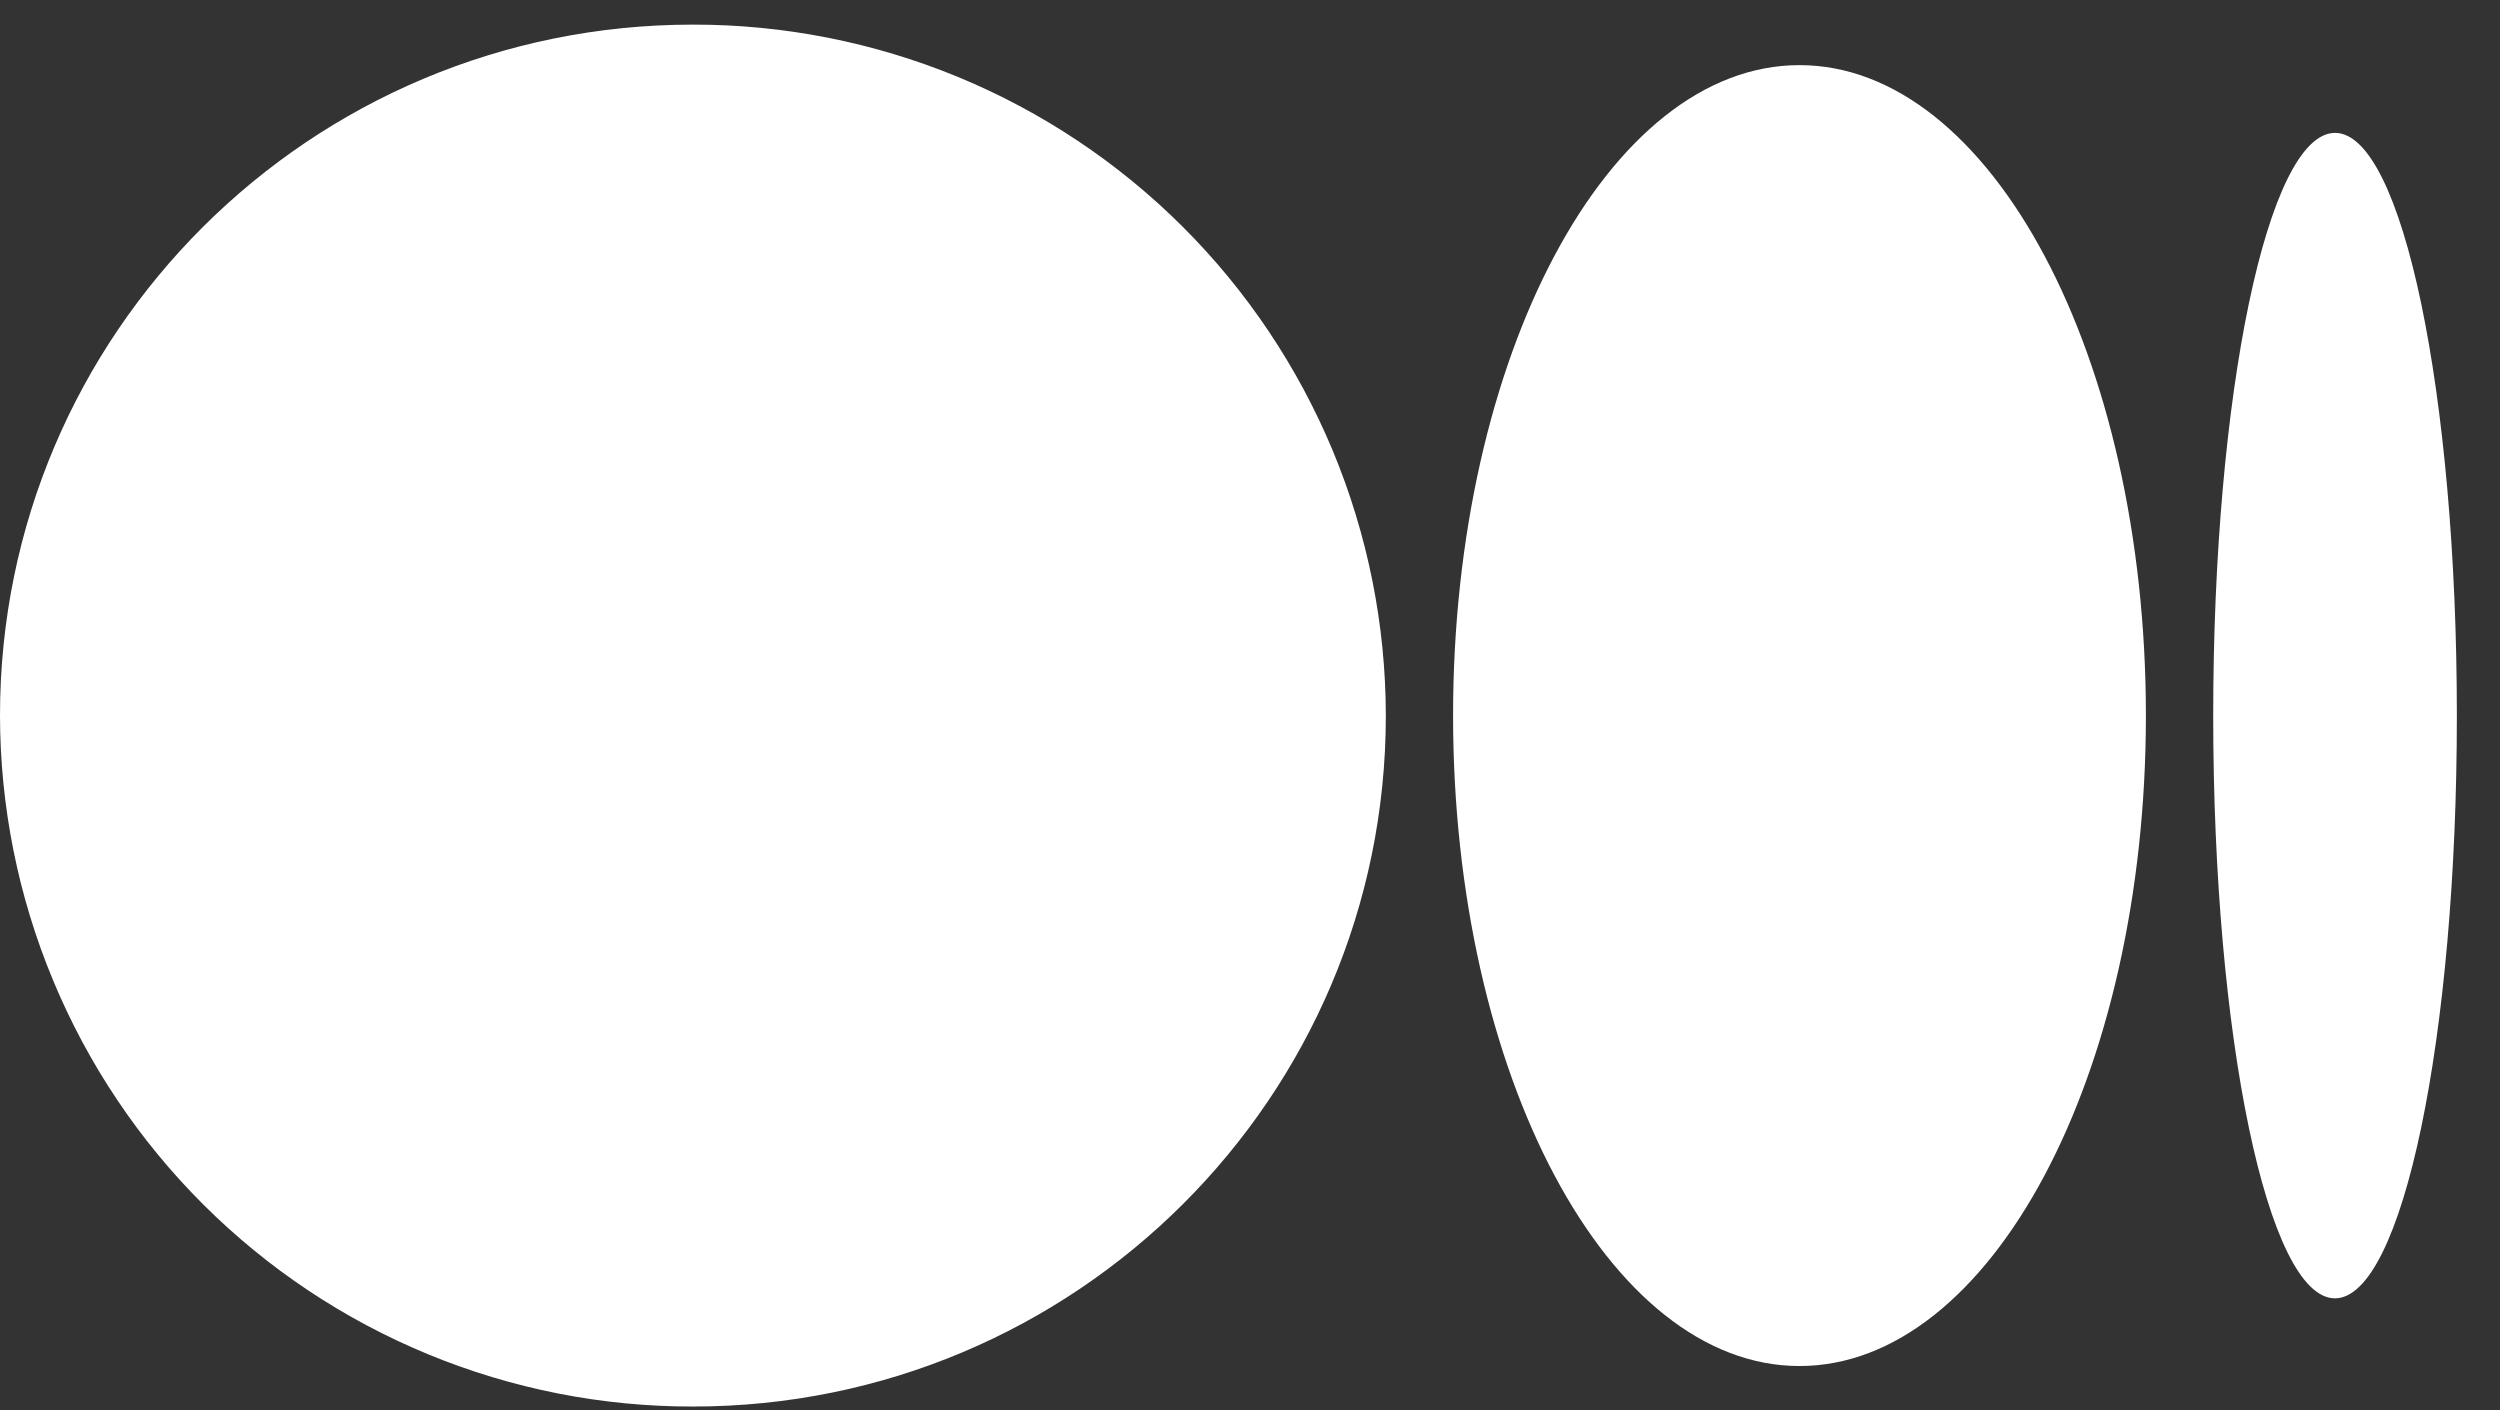 <svg width="39" height="22" viewBox="0 0 39 22" fill="none" xmlns="http://www.w3.org/2000/svg">
<rect x="0" y="0" width="39" height="22" fill="#333333" stroke="none"/>
<path d="M21.619 11.163C21.619 17.116 16.78 21.942 10.809 21.942C9.391 21.944 7.987 21.667 6.677 21.126C5.367 20.586 4.176 19.792 3.172 18.791C2.168 17.79 1.372 16.601 0.828 15.293C0.283 13.984 0.002 12.581 0 11.163C0 5.208 4.839 0.384 10.809 0.384C12.226 0.382 13.63 0.659 14.941 1.199C16.252 1.74 17.443 2.533 18.447 3.534C19.451 4.535 20.247 5.724 20.792 7.033C21.336 8.342 21.617 9.745 21.619 11.163V11.163ZM33.476 11.163C33.476 16.768 31.057 21.31 28.072 21.31C25.088 21.31 22.668 16.766 22.668 11.163C22.668 5.558 25.088 1.016 28.072 1.016C31.057 1.016 33.476 5.56 33.476 11.163ZM38.327 11.163C38.327 16.184 37.477 20.254 36.425 20.254C35.376 20.254 34.526 16.181 34.526 11.163C34.526 6.142 35.376 2.073 36.427 2.073C37.477 2.073 38.327 6.142 38.327 11.163Z" fill="white"/>
</svg>
